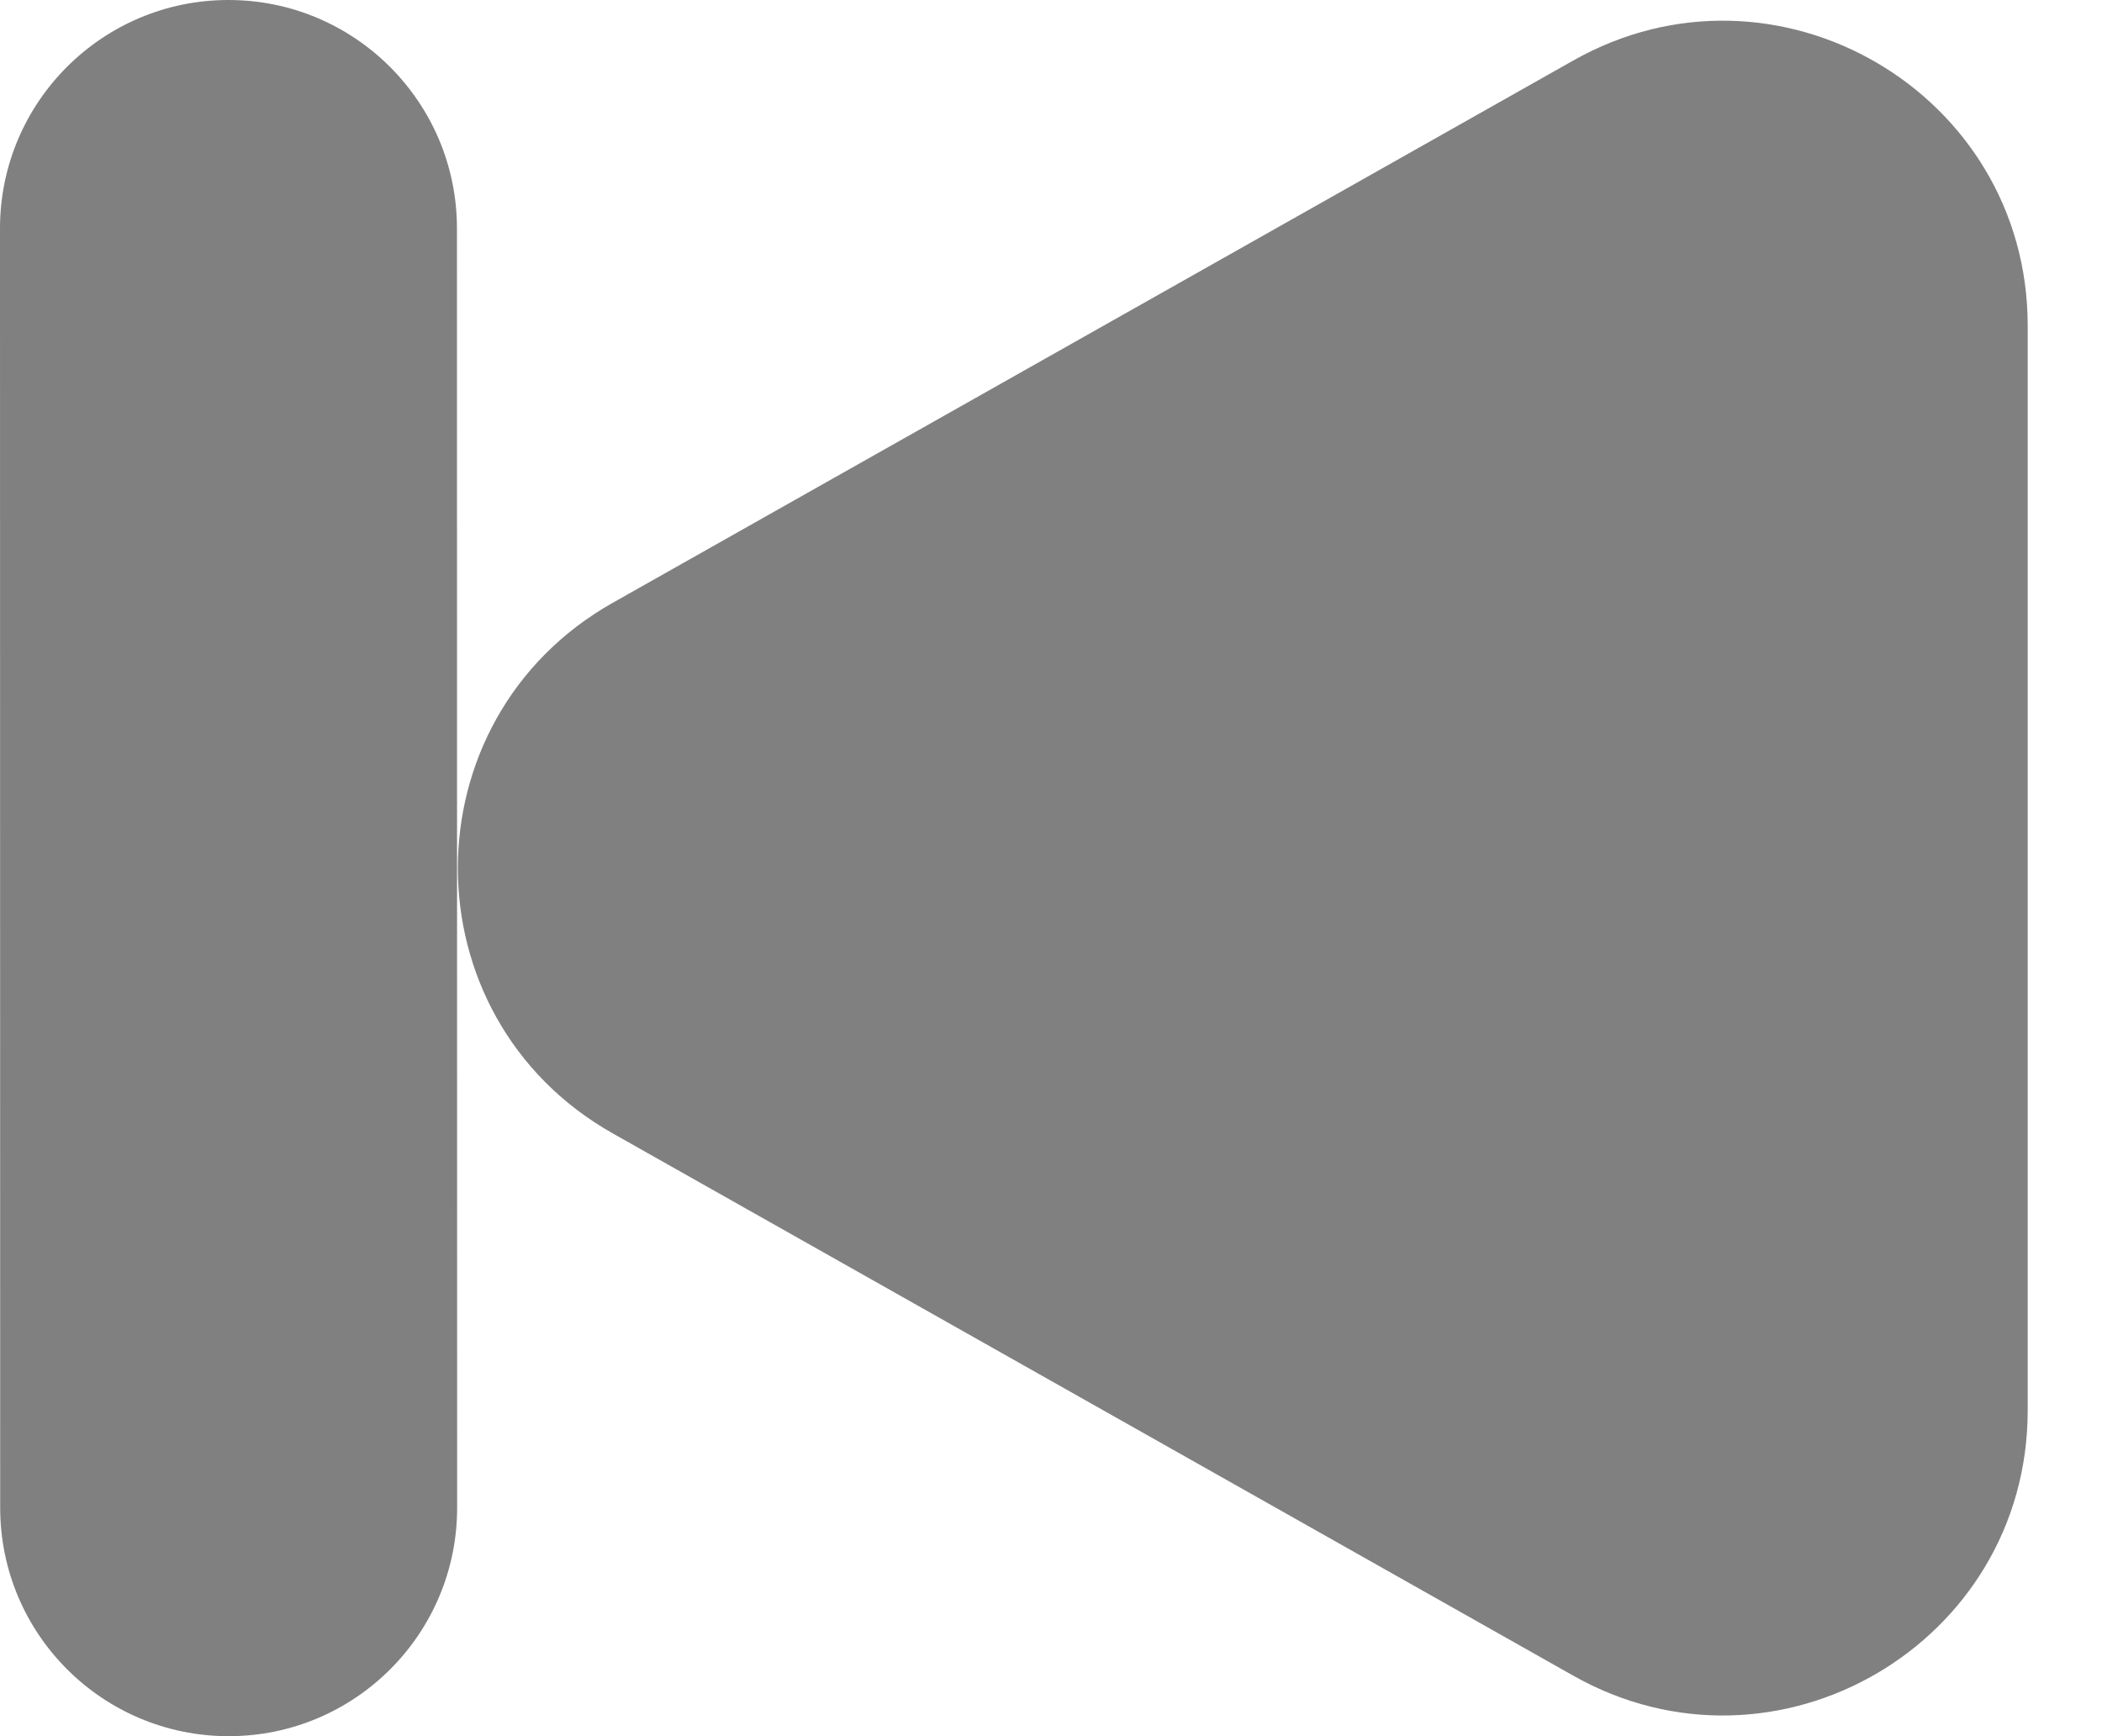 <svg width="23" height="19" viewBox="0 0 23 19" fill="none" xmlns="http://www.w3.org/2000/svg">
<path fill-rule="evenodd" clip-rule="evenodd" d="M-4.76837e-05 2.5C-0 1.12 1.119 0 2.5 0C3.88 -5.44931e-05 5 1.119 5 2.5L5.002 16.5C5.002 17.881 3.883 19 2.502 19C1.121 19 0.002 17.881 0.002 16.5L-4.76837e-05 2.5ZM6.704 12.403C4.445 11.127 4.445 7.873 6.704 6.597L17.215 0.662C19.437 -0.593 22.187 1.013 22.187 3.564V15.435C22.187 17.987 19.437 19.593 17.215 18.338L6.704 12.403Z" fill="#808080"/>
</svg>
